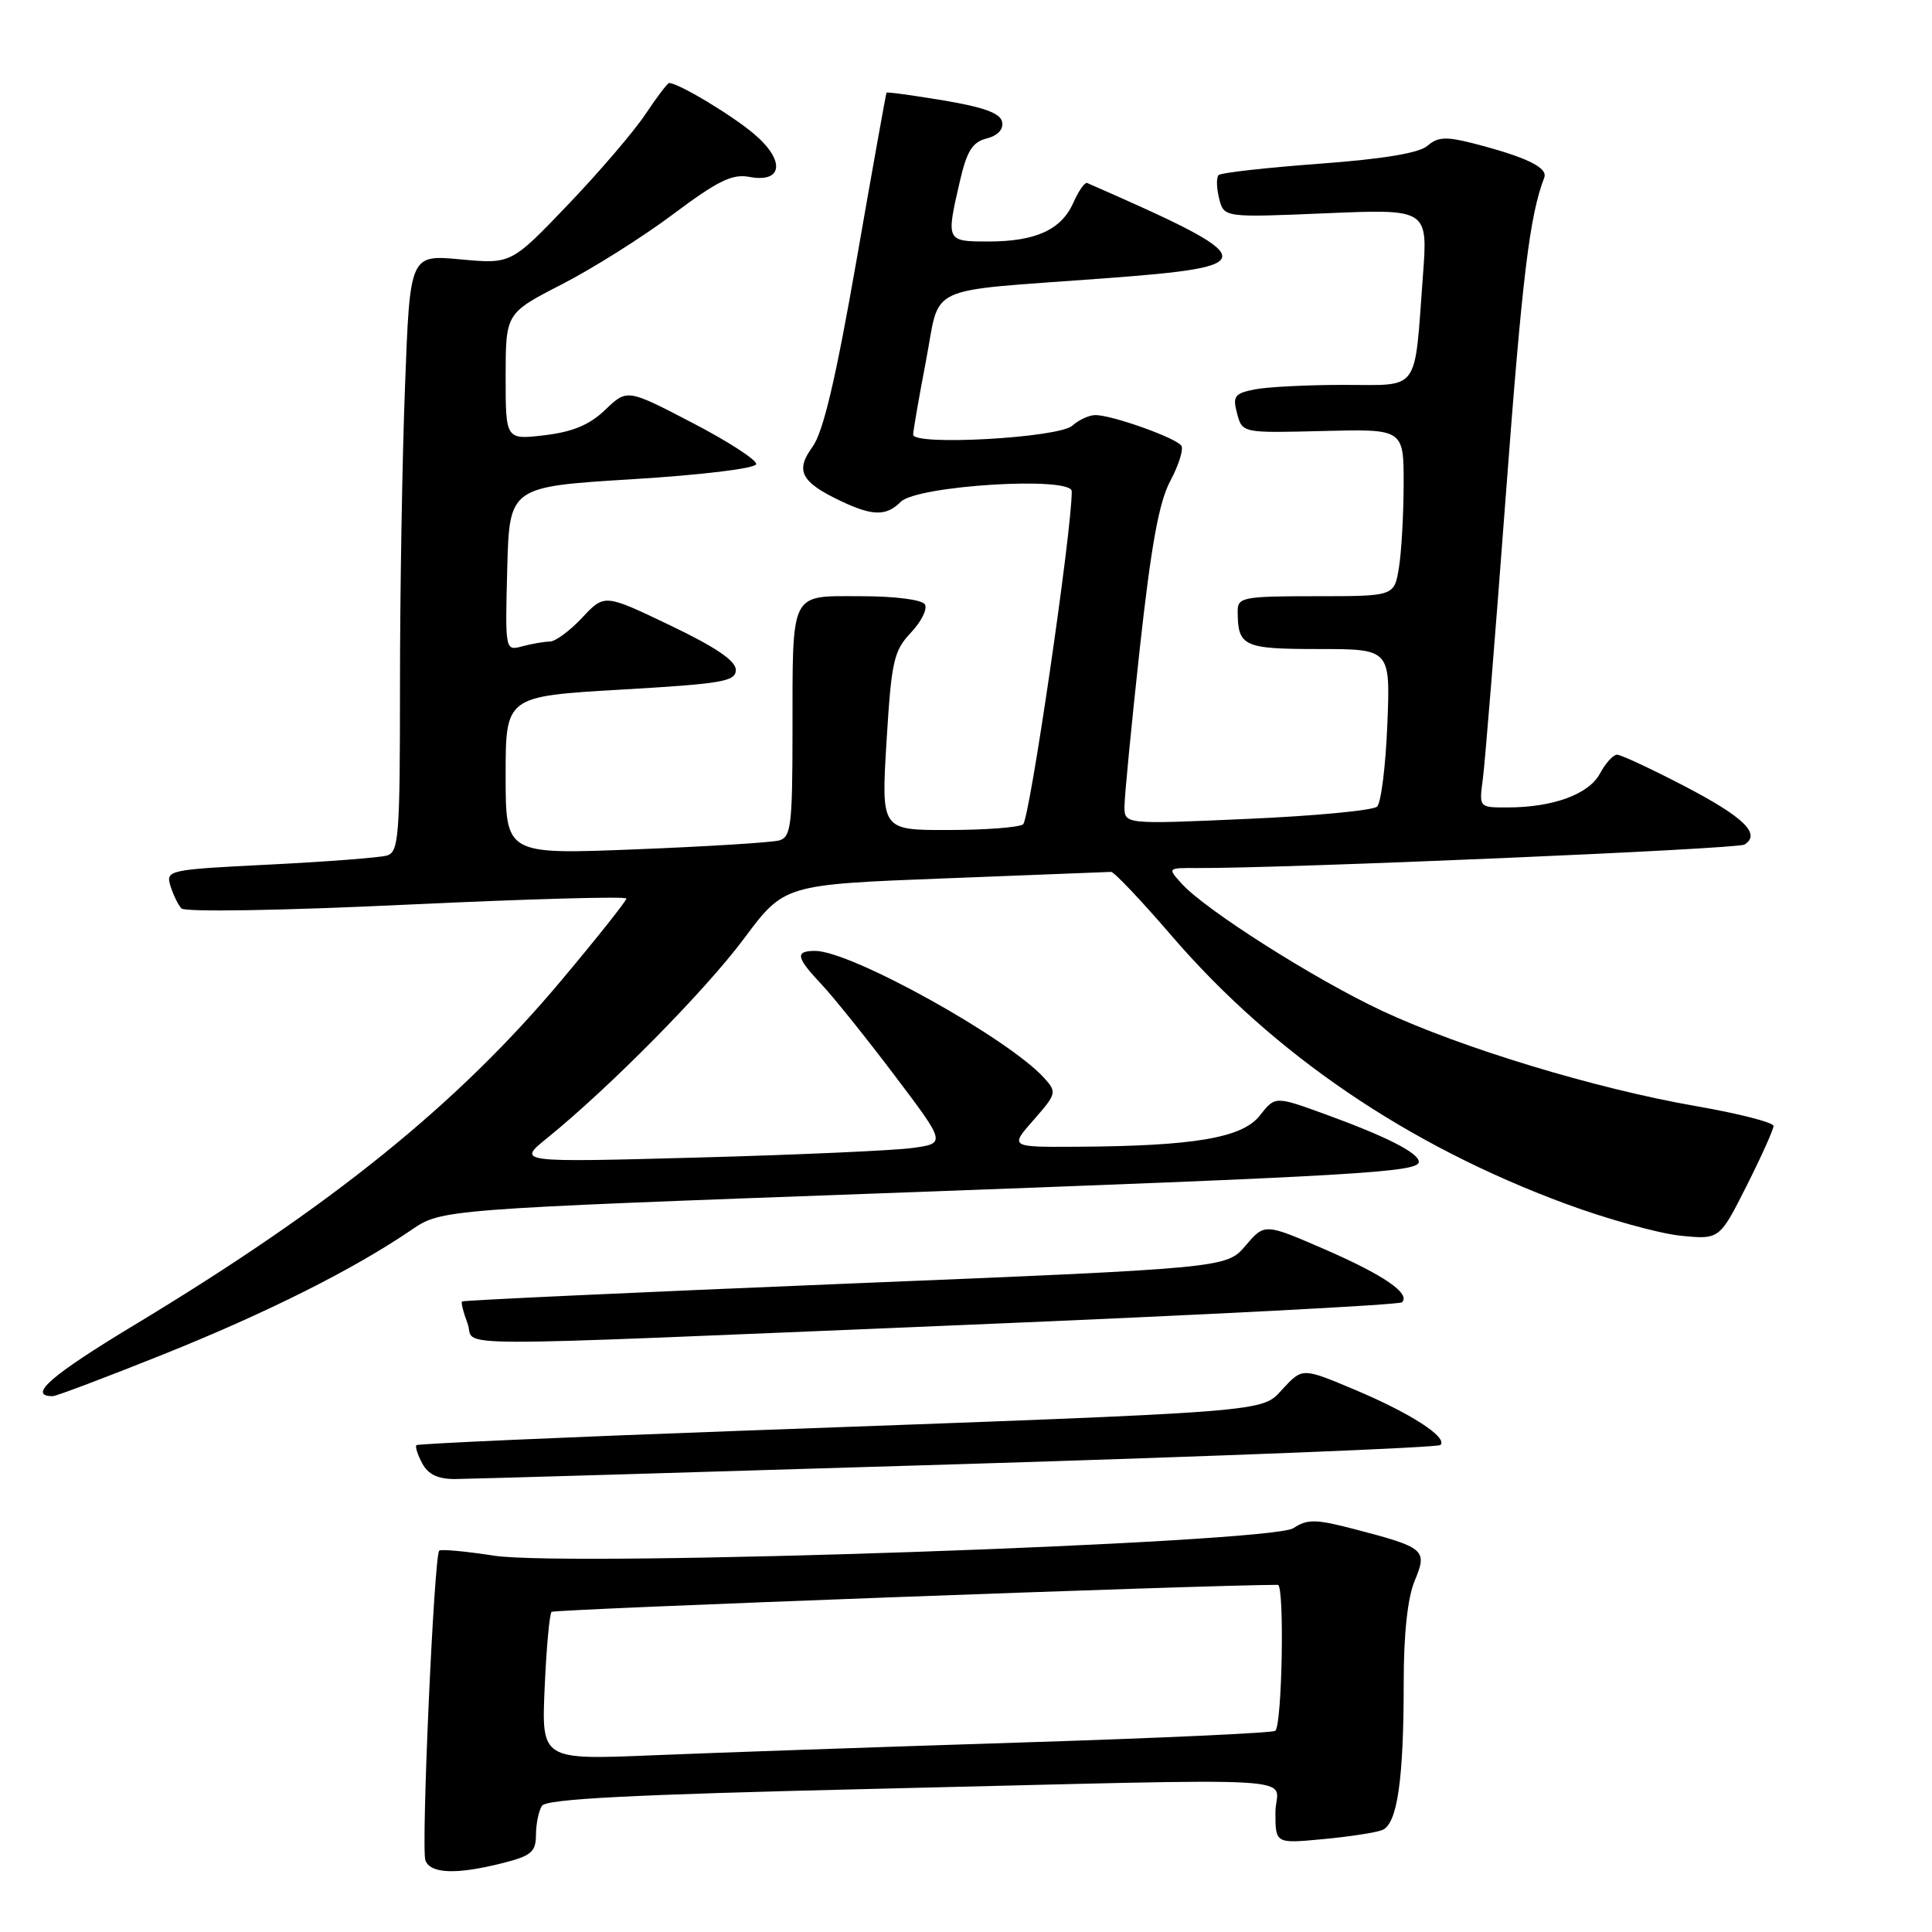 <?xml version="1.0" encoding="UTF-8" standalone="no"?>
<!DOCTYPE svg PUBLIC "-//W3C//DTD SVG 1.1//EN" "http://www.w3.org/Graphics/SVG/1.1/DTD/svg11.dtd" >
<svg xmlns="http://www.w3.org/2000/svg" xmlns:xlink="http://www.w3.org/1999/xlink" version="1.1" viewBox="0 0 256 256">
 <g >
 <path fill="currentColor"
d=" M 66.56 246.88 C 70.40 245.91 71.00 245.41 71.02 243.13 C 71.02 241.68 71.38 239.95 71.81 239.28 C 72.39 238.37 83.68 237.79 115.54 237.04 C 175.79 235.61 169.00 235.22 169.00 240.14 C 169.00 244.29 169.00 244.29 175.26 243.70 C 178.71 243.38 182.25 242.84 183.13 242.50 C 185.15 241.73 186.00 235.91 186.00 222.83 C 186.00 216.46 186.52 211.70 187.45 209.47 C 189.17 205.35 188.83 205.06 179.51 202.63 C 174.34 201.28 173.25 201.26 171.38 202.49 C 168.32 204.49 75.43 207.69 65.42 206.13 C 61.67 205.55 58.42 205.25 58.20 205.47 C 57.51 206.16 55.78 244.97 56.37 246.52 C 57.05 248.29 60.49 248.41 66.56 246.88 Z  M 126.87 194.02 C 161.73 192.96 190.52 191.81 190.86 191.47 C 191.87 190.46 186.93 187.27 179.55 184.16 C 172.59 181.23 172.59 181.23 170.02 183.98 C 167.02 187.19 169.88 186.97 98.01 189.59 C 74.64 190.44 55.37 191.30 55.18 191.49 C 54.99 191.67 55.34 192.77 55.95 193.91 C 56.73 195.37 58.04 195.99 60.29 195.98 C 62.05 195.97 92.02 195.09 126.87 194.02 Z  M 21.67 179.45 C 35.41 173.94 46.84 168.20 54.50 162.98 C 58.50 160.25 58.50 160.25 117.00 158.11 C 179.96 155.80 188.00 155.32 188.00 153.95 C 188.00 152.77 183.66 150.57 175.54 147.62 C 168.96 145.23 168.96 145.23 166.93 147.82 C 164.60 150.78 158.23 151.86 142.65 151.95 C 133.79 152.00 133.79 152.00 136.96 148.40 C 140.01 144.92 140.06 144.72 138.35 142.83 C 133.58 137.56 112.75 126.00 108.02 126.00 C 105.31 126.00 105.47 126.84 108.87 130.45 C 110.45 132.13 114.80 137.55 118.54 142.50 C 125.34 151.50 125.34 151.50 120.92 152.11 C 118.49 152.45 105.70 153.02 92.50 153.38 C 68.50 154.03 68.50 154.03 72.50 150.80 C 80.74 144.13 93.45 131.26 98.59 124.36 C 103.92 117.21 103.92 117.21 125.21 116.39 C 136.92 115.93 146.82 115.55 147.22 115.53 C 147.62 115.51 151.23 119.33 155.25 124.00 C 168.75 139.69 186.47 151.75 207.46 159.51 C 212.93 161.53 219.76 163.43 222.63 163.73 C 227.84 164.26 227.84 164.26 231.42 157.16 C 233.39 153.25 235.00 149.67 235.00 149.20 C 235.00 148.73 230.39 147.55 224.75 146.57 C 211.41 144.25 193.65 138.86 183.11 133.93 C 174.19 129.75 159.75 120.59 156.59 117.10 C 154.69 115.00 154.69 115.00 158.60 115.02 C 170.32 115.07 230.18 112.51 231.15 111.91 C 233.39 110.52 231.07 108.26 223.19 104.16 C 218.79 101.87 214.78 100.00 214.27 100.00 C 213.76 100.00 212.74 101.12 212.00 102.50 C 210.53 105.25 205.78 106.99 199.74 106.99 C 195.98 107.00 195.98 107.00 196.48 103.25 C 196.76 101.19 198.12 84.43 199.50 66.00 C 201.71 36.55 202.67 28.64 204.62 23.54 C 205.14 22.20 202.20 20.79 195.15 18.98 C 191.61 18.08 190.49 18.14 189.15 19.32 C 188.04 20.28 183.30 21.07 174.76 21.70 C 167.76 22.22 161.78 22.89 161.47 23.20 C 161.16 23.51 161.19 24.90 161.54 26.29 C 162.17 28.83 162.17 28.83 175.69 28.26 C 189.21 27.69 189.21 27.69 188.54 36.60 C 187.38 52.19 188.25 51.00 178.05 51.00 C 173.21 51.00 167.89 51.27 166.24 51.60 C 163.57 52.14 163.31 52.50 163.92 54.79 C 164.61 57.38 164.61 57.38 175.31 57.11 C 186.00 56.84 186.00 56.84 185.99 64.17 C 185.98 68.20 185.70 73.19 185.36 75.25 C 184.74 79.00 184.74 79.00 174.37 79.00 C 164.81 79.00 164.00 79.15 164.00 80.92 C 164.00 85.67 164.71 86.00 174.72 86.00 C 184.23 86.00 184.23 86.00 183.83 95.98 C 183.61 101.48 183.00 106.38 182.47 106.88 C 181.93 107.39 174.19 108.12 165.25 108.51 C 149.00 109.23 149.00 109.23 149.00 106.86 C 149.00 105.56 149.91 96.17 151.02 86.00 C 152.53 72.27 153.57 66.53 155.07 63.73 C 156.18 61.65 156.84 59.55 156.54 59.07 C 155.91 58.05 147.37 55.00 145.15 55.00 C 144.33 55.00 142.95 55.63 142.08 56.41 C 140.26 58.02 121.00 59.10 121.00 57.59 C 121.00 57.08 121.76 52.70 122.69 47.85 C 124.68 37.50 122.11 38.69 146.25 36.89 C 167.60 35.30 167.47 34.50 144.06 24.25 C 143.75 24.11 142.92 25.28 142.23 26.85 C 140.63 30.45 137.24 32.00 130.95 32.00 C 125.37 32.00 125.35 31.96 127.18 24.05 C 128.11 20.01 128.85 18.83 130.73 18.35 C 132.20 17.98 132.98 17.15 132.79 16.16 C 132.57 15.01 130.40 14.21 125.04 13.31 C 120.95 12.63 117.54 12.16 117.47 12.28 C 117.39 12.40 115.60 22.40 113.49 34.50 C 110.73 50.28 109.08 57.27 107.66 59.21 C 105.34 62.39 106.13 63.88 111.45 66.41 C 115.63 68.39 117.44 68.41 119.36 66.49 C 121.53 64.33 141.99 63.07 142.01 65.10 C 142.07 70.06 136.43 108.64 135.56 109.23 C 134.98 109.64 130.51 109.98 125.63 109.98 C 116.76 110.00 116.76 110.00 117.47 98.25 C 118.12 87.58 118.42 86.25 120.70 83.83 C 122.09 82.36 122.92 80.68 122.55 80.08 C 122.16 79.46 118.59 79.00 114.06 79.00 C 104.57 79.00 105.03 78.07 105.01 97.18 C 105.00 109.35 104.81 110.92 103.25 111.36 C 102.29 111.63 93.74 112.17 84.25 112.54 C 67.00 113.23 67.00 113.23 67.00 102.75 C 67.00 92.27 67.00 92.27 82.25 91.38 C 95.73 90.60 97.50 90.30 97.50 88.76 C 97.50 87.56 94.80 85.73 88.79 82.86 C 80.09 78.69 80.09 78.69 77.14 81.85 C 75.52 83.58 73.59 85.01 72.85 85.01 C 72.11 85.02 70.47 85.30 69.21 85.64 C 66.93 86.25 66.93 86.25 67.21 75.38 C 67.50 64.50 67.50 64.50 83.77 63.50 C 93.05 62.93 100.10 62.07 100.20 61.50 C 100.28 60.95 96.47 58.48 91.73 56.02 C 83.10 51.53 83.10 51.53 80.21 54.29 C 78.13 56.29 75.91 57.22 72.17 57.67 C 67.00 58.28 67.00 58.28 67.00 49.89 C 67.01 41.50 67.01 41.50 74.42 37.69 C 78.50 35.60 85.14 31.42 89.17 28.40 C 95.10 23.96 97.03 23.01 99.29 23.44 C 103.74 24.28 104.07 21.27 99.92 17.75 C 96.97 15.25 89.89 11.00 88.67 11.00 C 88.45 11.00 87.05 12.84 85.56 15.08 C 84.08 17.33 79.46 22.73 75.30 27.08 C 67.74 34.99 67.74 34.99 61.03 34.37 C 54.32 33.74 54.32 33.74 53.67 51.12 C 53.30 60.68 53.00 78.48 53.00 90.68 C 53.00 110.95 52.85 112.91 51.25 113.37 C 50.29 113.64 43.30 114.18 35.72 114.56 C 22.27 115.23 21.96 115.30 22.58 117.37 C 22.94 118.54 23.59 119.89 24.04 120.37 C 24.50 120.87 37.34 120.66 53.93 119.87 C 69.92 119.12 83.00 118.75 83.00 119.06 C 83.00 119.37 79.17 124.20 74.48 129.79 C 60.63 146.33 43.96 159.79 17.77 175.59 C 6.76 182.23 3.58 185.00 6.98 185.00 C 7.45 185.00 14.06 182.50 21.67 179.45 Z  M 127.83 175.56 C 159.36 174.25 185.43 172.90 185.77 172.56 C 186.94 171.40 183.35 168.94 175.48 165.52 C 167.57 162.09 167.57 162.09 165.04 165.06 C 162.50 168.03 162.50 168.03 112.00 170.10 C 84.22 171.24 61.37 172.30 61.22 172.45 C 61.07 172.60 61.40 173.91 61.95 175.36 C 63.17 178.57 55.92 178.55 127.83 175.56 Z  M 72.17 223.64 C 72.40 218.38 72.81 213.85 73.09 213.58 C 73.44 213.23 160.17 210.00 169.32 210.00 C 170.22 210.00 169.90 228.44 168.99 229.34 C 168.72 229.62 153.42 230.32 134.99 230.90 C 116.57 231.49 94.81 232.24 86.63 232.58 C 71.75 233.20 71.75 233.20 72.17 223.64 Z "/>
</g>
</svg>